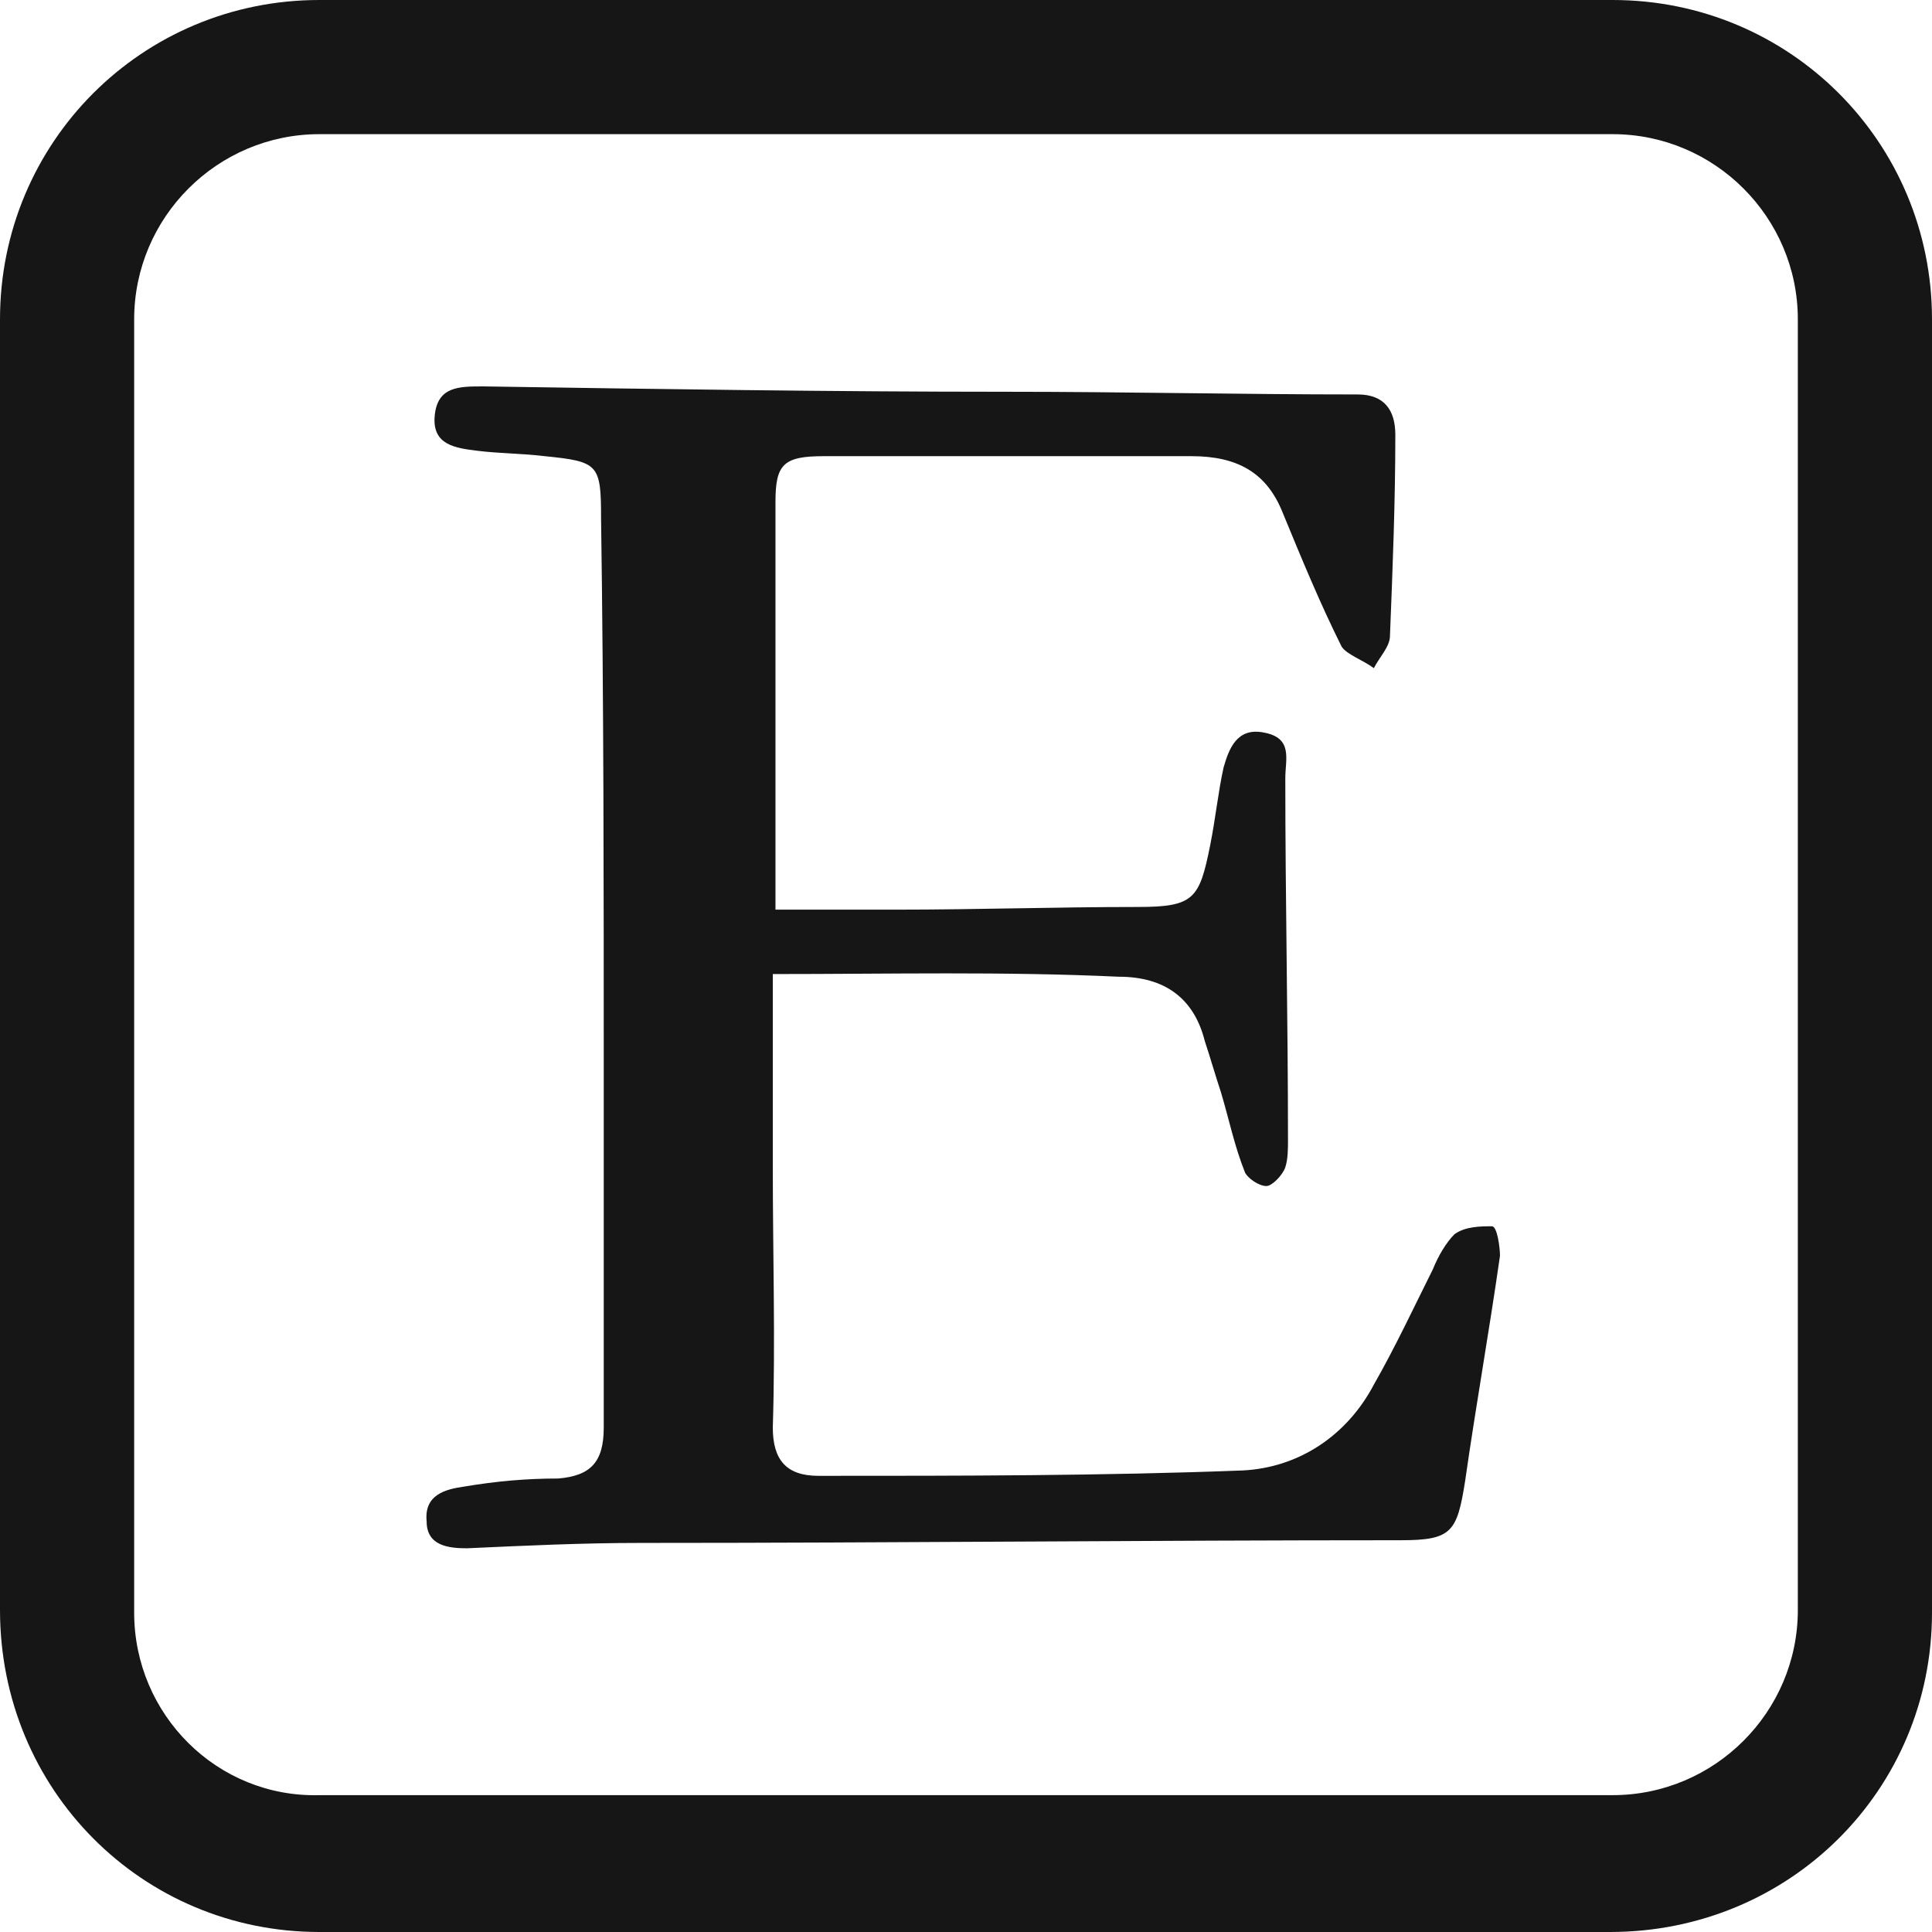<?xml version="1.0" encoding="utf-8"?>
<!-- Generator: Adobe Illustrator 25.1.0, SVG Export Plug-In . SVG Version: 6.00 Build 0)  -->
<svg version="1.1" id="Layer_1" xmlns="http://www.w3.org/2000/svg" xmlns:xlink="http://www.w3.org/1999/xlink" x="0px" y="0px"
	 viewBox="0 0 72 72" style="enable-background:new 0 0 72 72;" xml:space="preserve">
<style type="text/css">
	.st0{fill:#161616;}
</style>
<g>
	<path class="st0" d="M60.1,5c3.8,0,6.9,3.1,6.9,6.9V60c0,3.8-3.1,6.9-6.9,6.9H11.9C8.1,67,5,63.9,5,60.1V11.9C5,8.1,8.1,5,11.9,5
		H60.1 M60.1,0H11.9C5.3,0,0,5.3,0,11.9V60c0,6.7,5.3,12,11.9,12H60c6.7,0,12-5.3,12-11.9V11.9C72,5.3,66.7,0,60.1,0L60.1,0z"/>
</g>
<g>
	<path class="st0" d="M28.8,36.3c0,2.6,0,4.9,0,7.2c0,3.2,0.1,6.5,0,9.7c0,1.2,0.5,1.8,1.7,1.8c5.3,0,10.6,0,15.8-0.2
		c2.1-0.1,3.9-1.3,4.9-3.2c0.8-1.4,1.5-2.9,2.2-4.3c0.2-0.5,0.5-1,0.8-1.3c0.4-0.3,1-0.3,1.4-0.3c0.2,0,0.3,0.8,0.3,1.1
		c-0.4,2.8-0.9,5.6-1.3,8.4c-0.3,1.9-0.5,2.2-2.4,2.2c-9.4,0-18.9,0.1-28.3,0.1c-2.2,0-4.3,0.1-6.5,0.2c-0.7,0-1.5-0.1-1.5-1
		c-0.1-1,0.7-1.2,1.4-1.3c1.2-0.2,2.3-0.3,3.5-0.3c1.2-0.1,1.7-0.6,1.7-1.9c0-4.4,0-8.9,0-13.3c0-6.9,0-13.7-0.1-20.6
		c0-2-0.1-2.1-2.1-2.3c-0.8-0.1-1.7-0.1-2.5-0.2s-1.7-0.2-1.6-1.3s0.9-1.1,1.8-1.1c6.5,0.1,13,0.2,19.5,0.2c4.4,0,8.7,0.1,13.1,0.1
		c1,0,1.4,0.6,1.4,1.5c0,2.5-0.1,5-0.2,7.5c0,0.4-0.4,0.8-0.6,1.2c-0.4-0.3-1-0.5-1.2-0.8c-0.8-1.6-1.5-3.3-2.2-5
		c-0.6-1.5-1.7-2.1-3.4-2.1c-4.6,0-9.1,0-13.7,0c-1.5,0-1.8,0.3-1.8,1.7c0,5,0,10,0,15.2c1.6,0,3,0,4.5,0c3,0,6-0.1,9-0.1
		c2.1,0,2.3-0.3,2.7-2.3c0.2-1,0.3-2,0.5-2.9c0.2-0.7,0.5-1.5,1.5-1.3c1.1,0.2,0.8,1,0.8,1.7c0,4.5,0.1,9,0.1,13.5
		c0,0.3,0,0.7-0.1,1s-0.5,0.7-0.7,0.7c-0.3,0-0.7-0.3-0.8-0.5c-0.4-1-0.6-2-0.9-3c-0.2-0.6-0.4-1.3-0.6-1.9
		c-0.4-1.6-1.5-2.4-3.2-2.4C37.4,36.2,33.2,36.3,28.8,36.3z"/>
</g>
</svg>
